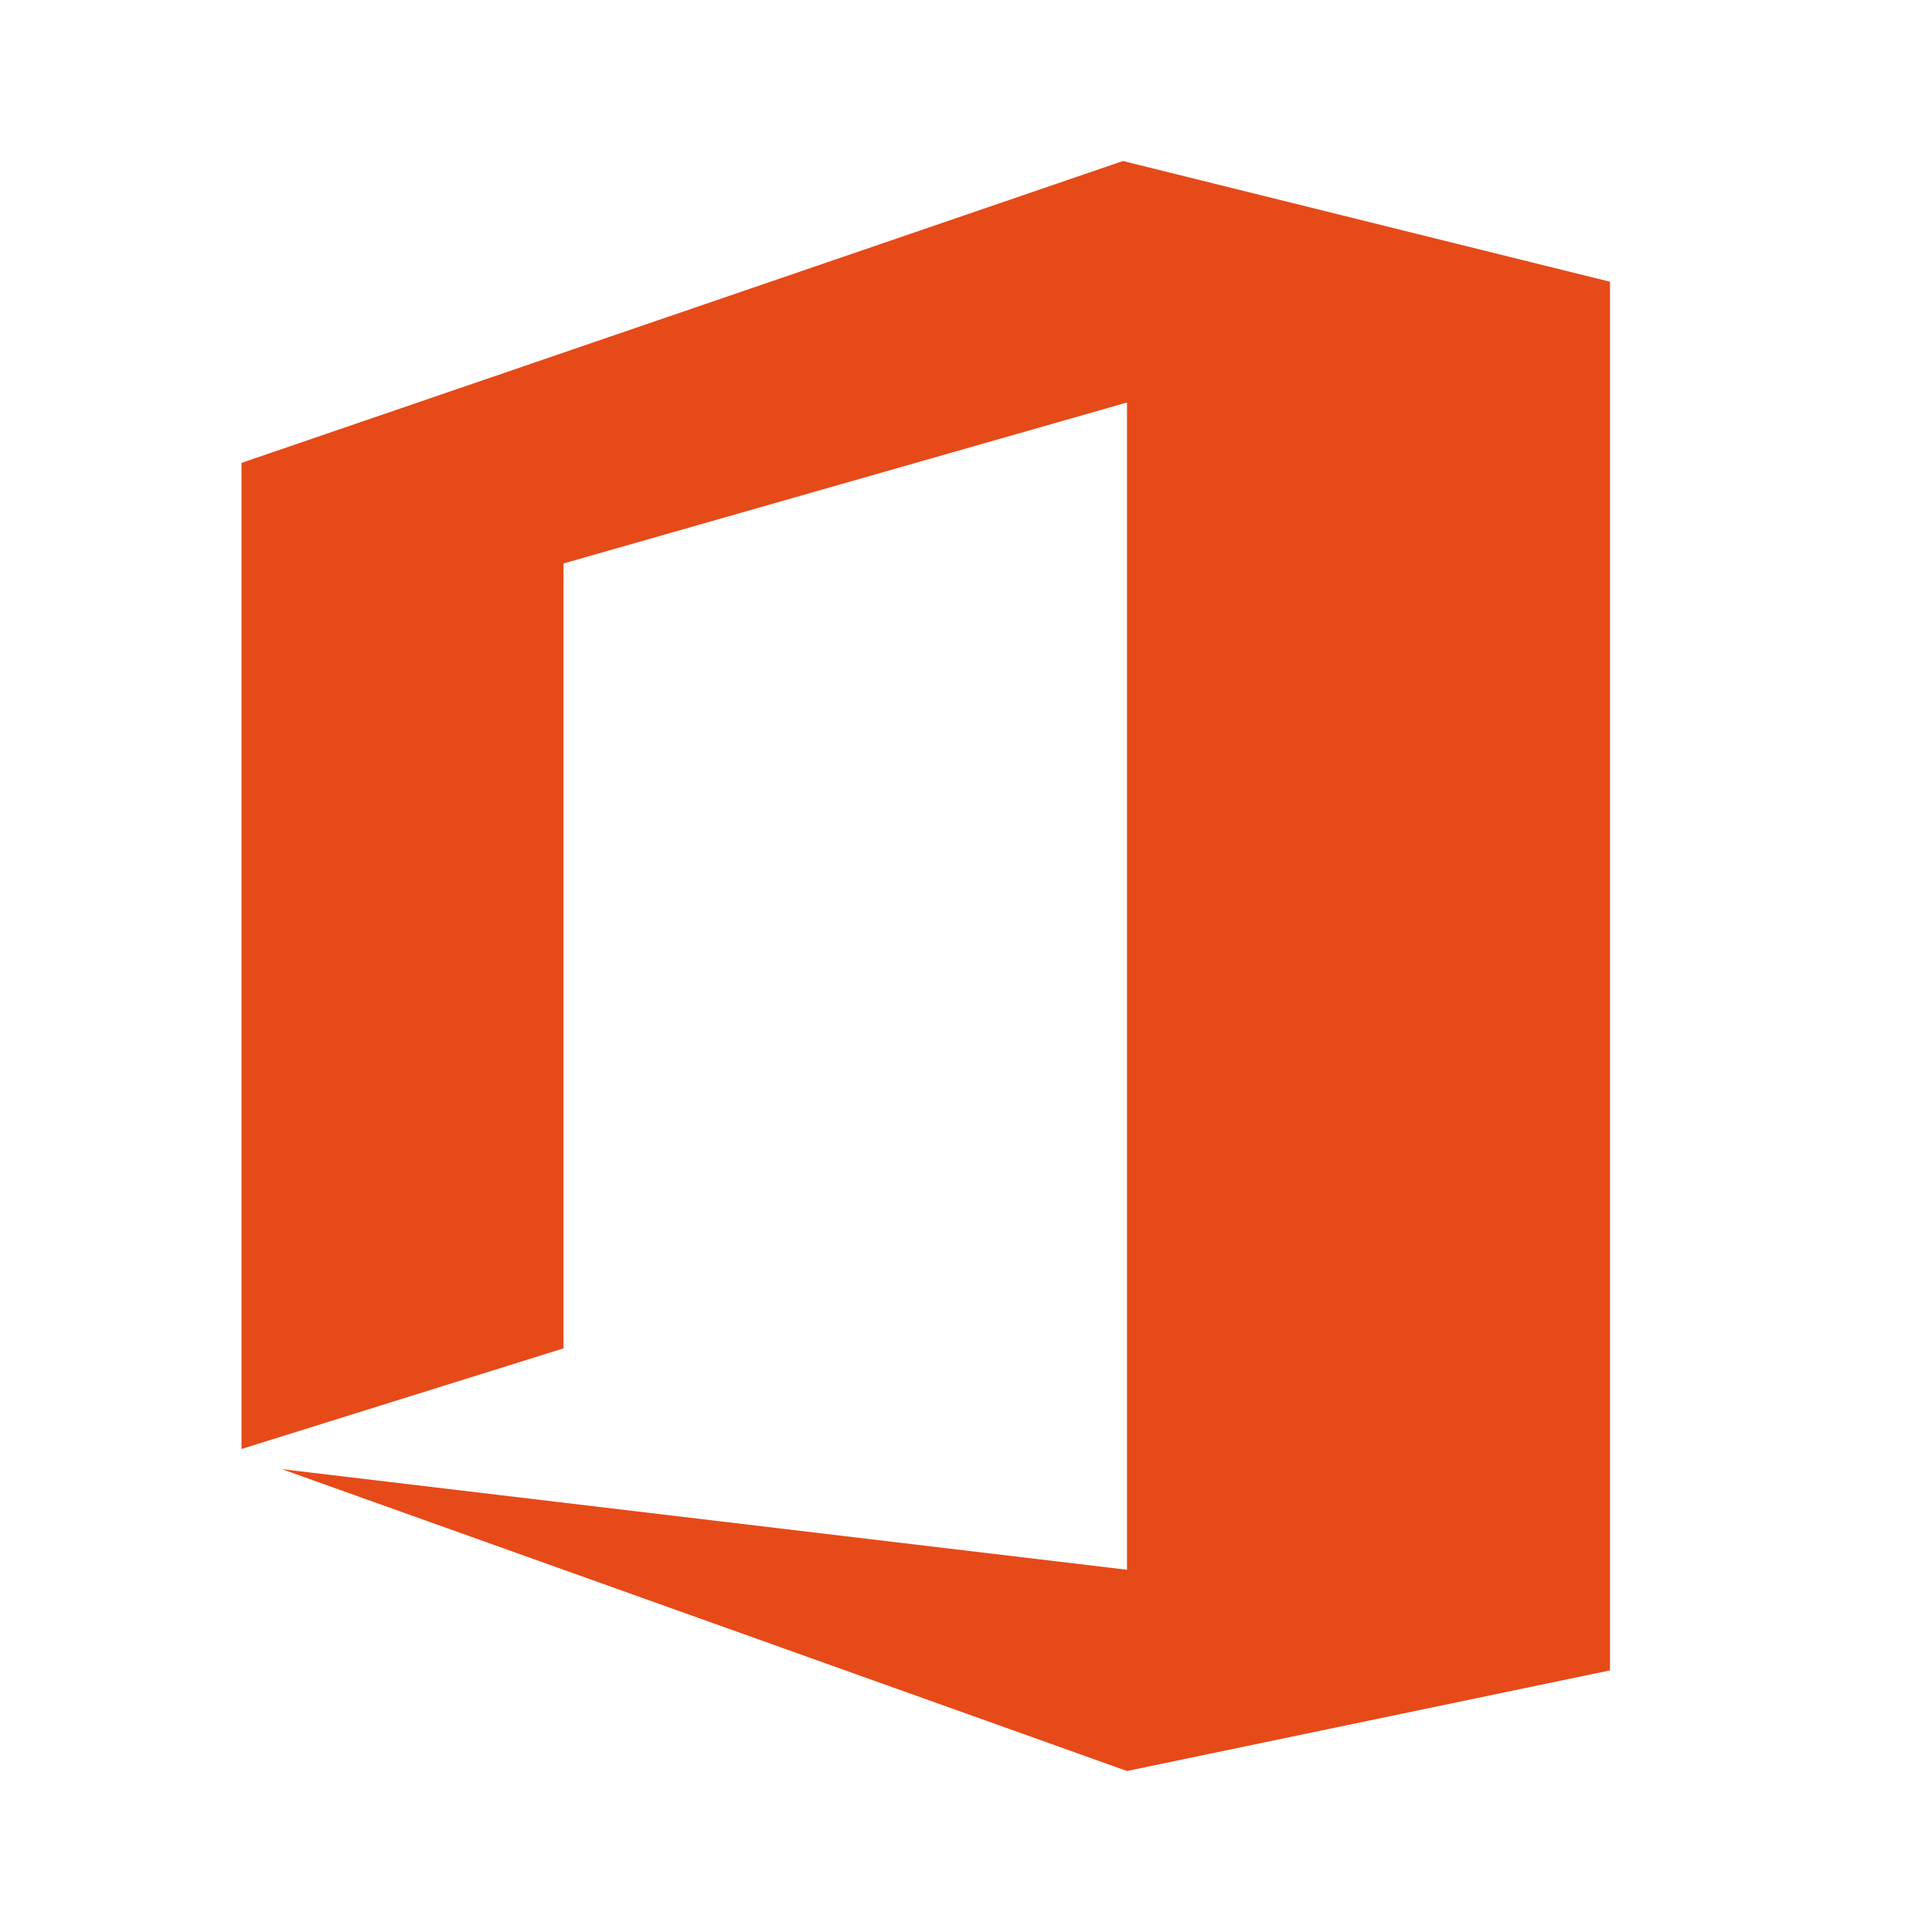 <svg height="24" viewBox="0 0 24 24" width="24" xmlns="http://www.w3.org/2000/svg"><path d="m3 18 4-1.25v-9.75l7-2v14.5l-10.5-1.25 10.5 3.75 6-1.25v-17.25l-6.05-1.5-10.95 3.75z" fill="#e64a19"/></svg>